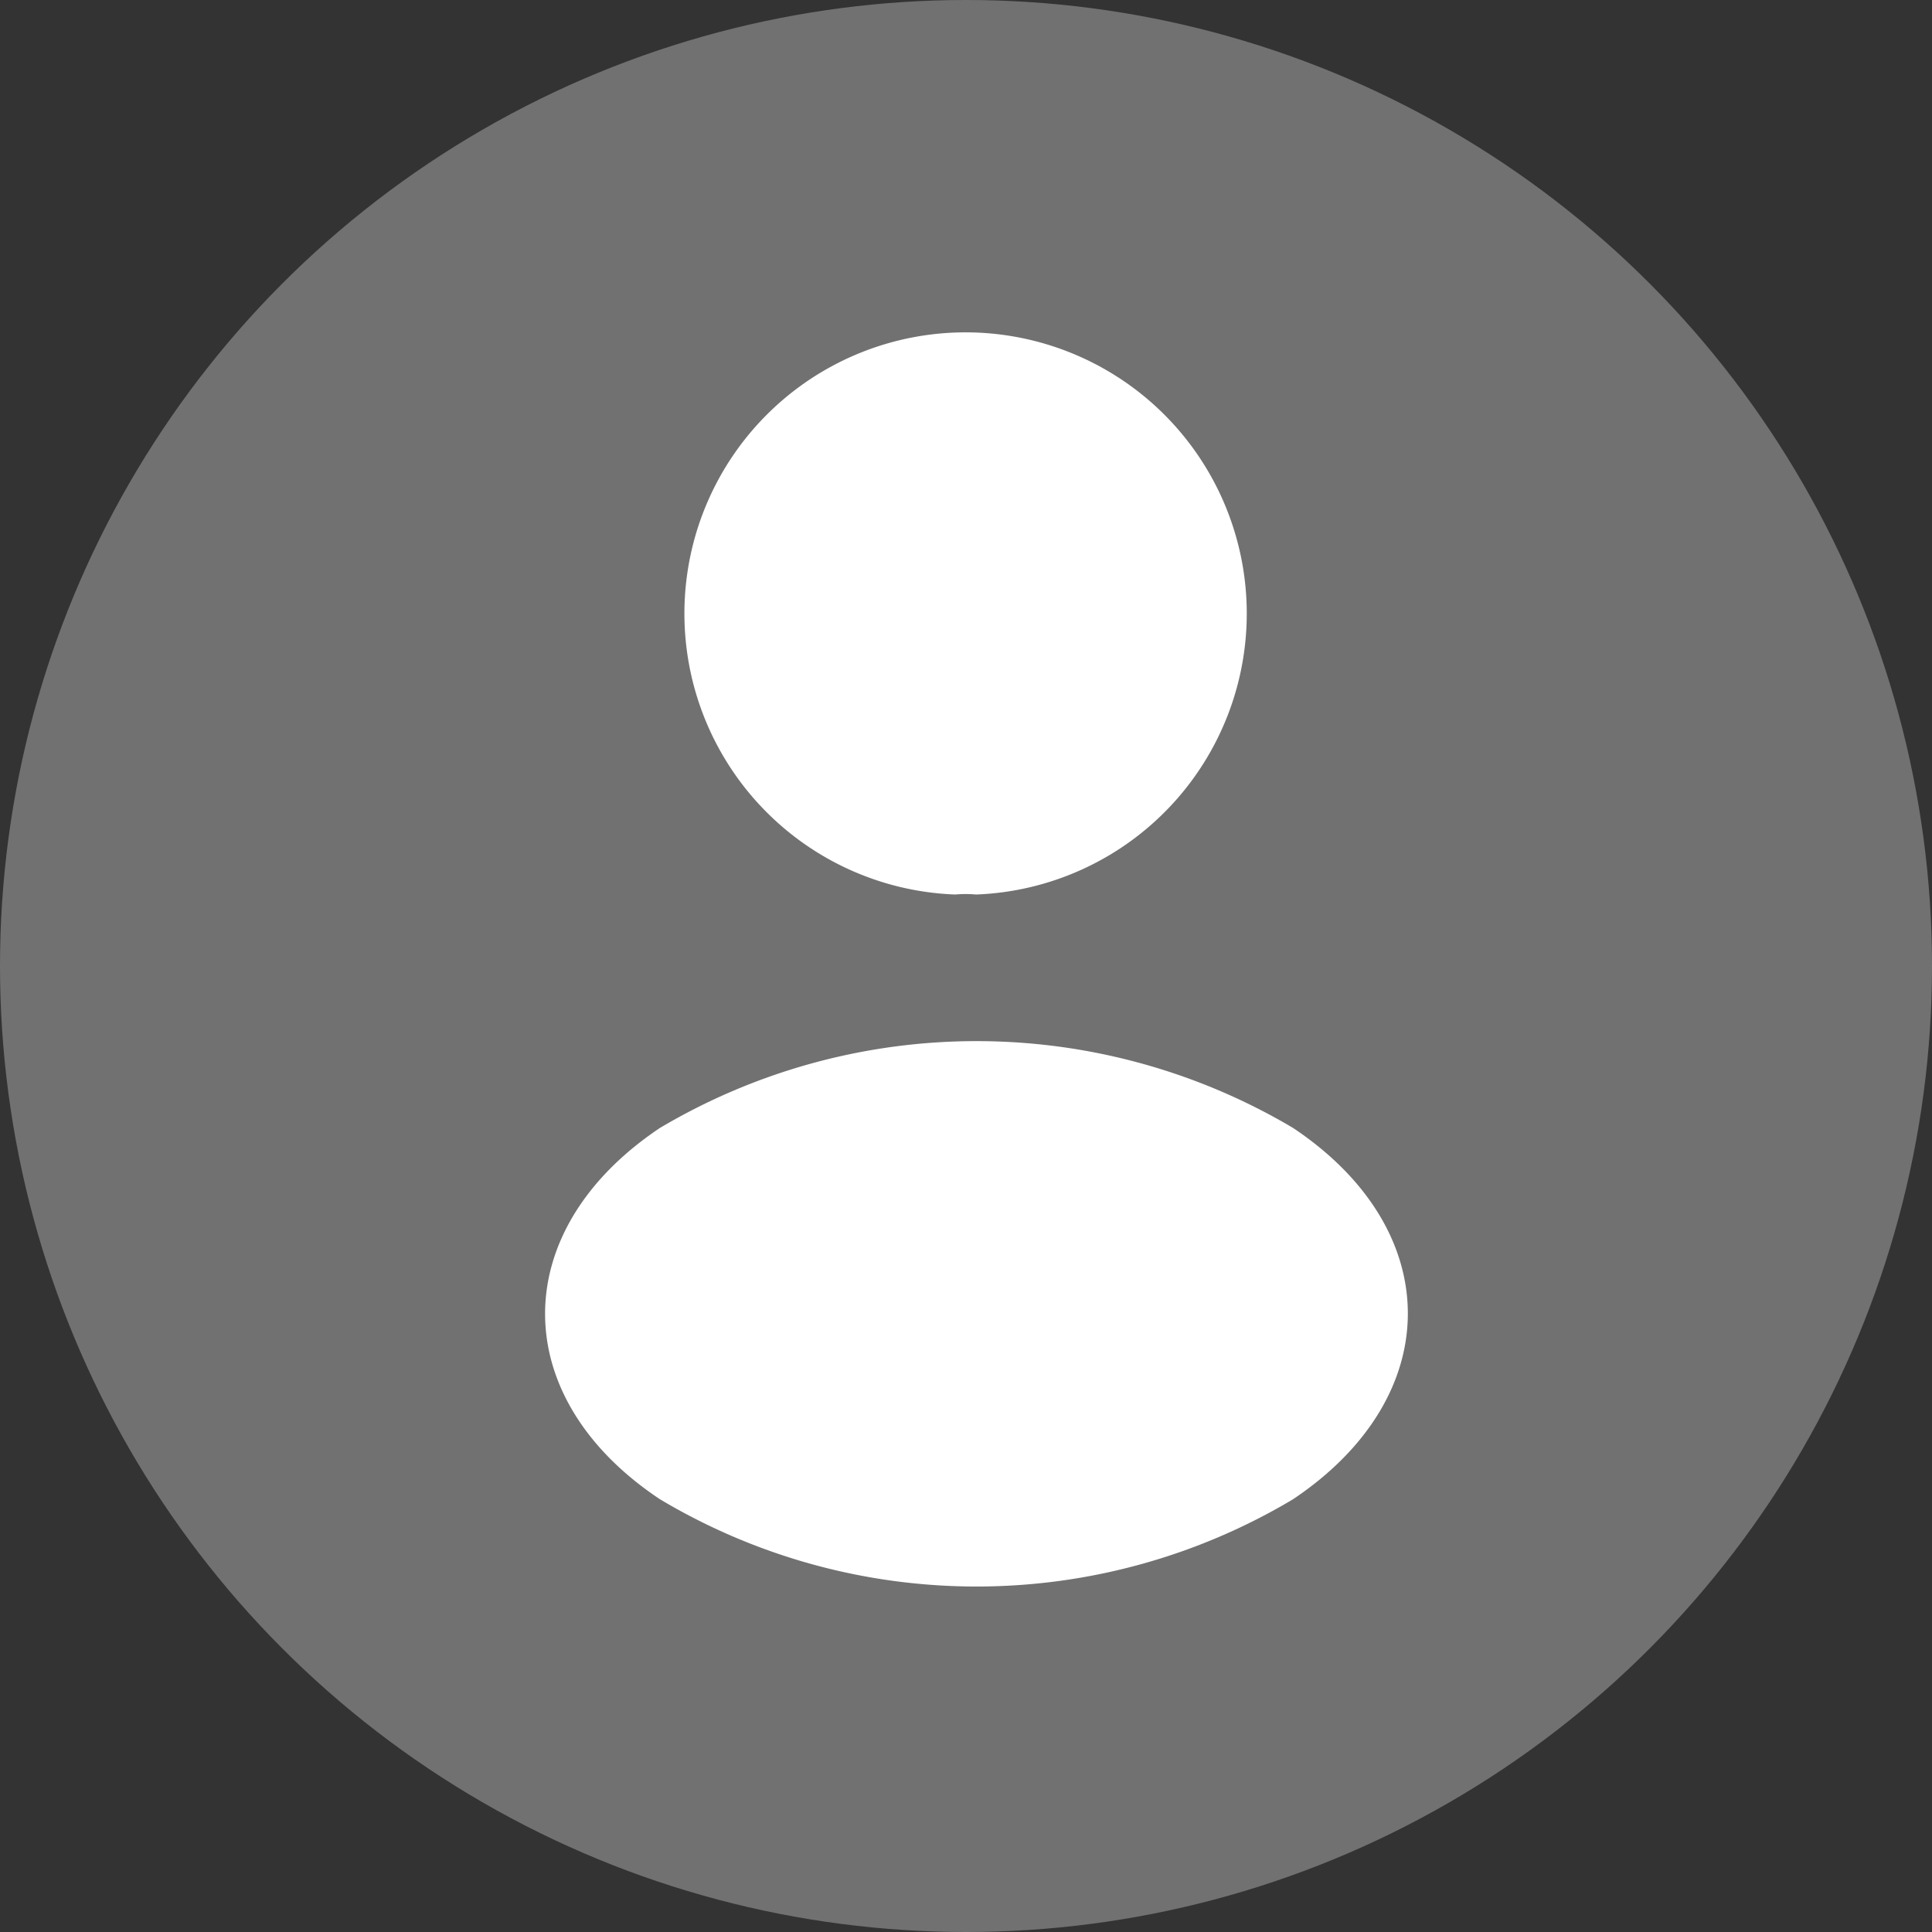 <svg xmlns="http://www.w3.org/2000/svg" width="28" height="28" viewBox="0 0 28 28">
  <rect x="0" y="0" width="28" height="28" fill="#333333" stroke="none"/>
  <g id="Group_48" data-name="Group 48" transform="translate(-1193 -32)">
    <circle id="Ellipse_6" data-name="Ellipse 6" cx="14" cy="14" r="14" transform="translate(1193 32)" fill="#717171"/>
    <g id="vuesax_linear_profile" data-name="vuesax/linear/profile" transform="translate(1196 35)">
      <g id="profile">
        <path id="Vector" d="M3.914,8.131a4.075,4.075,0,1,1,.3,0A1.666,1.666,0,0,0,3.914,8.131Z" transform="translate(6.93 1.833)" fill="#fff"/>
        <path id="Vector-2" data-name="Vector" d="M1.664,6.639a8.952,8.952,0,0,0,9.176,0c2.218-1.485,2.218-3.9,0-5.381a8.994,8.994,0,0,0-9.176,0C-.555,2.743-.555,5.163,1.664,6.639Z" transform="translate(4.9 12.089)" fill="#fff"/>
        <path id="Vector-3" data-name="Vector" d="M22,0V22H0V0Z" transform="translate(22 22) rotate(180)" fill="#fff" opacity="0"/>
      </g>
    </g>
  </g>
</svg>
